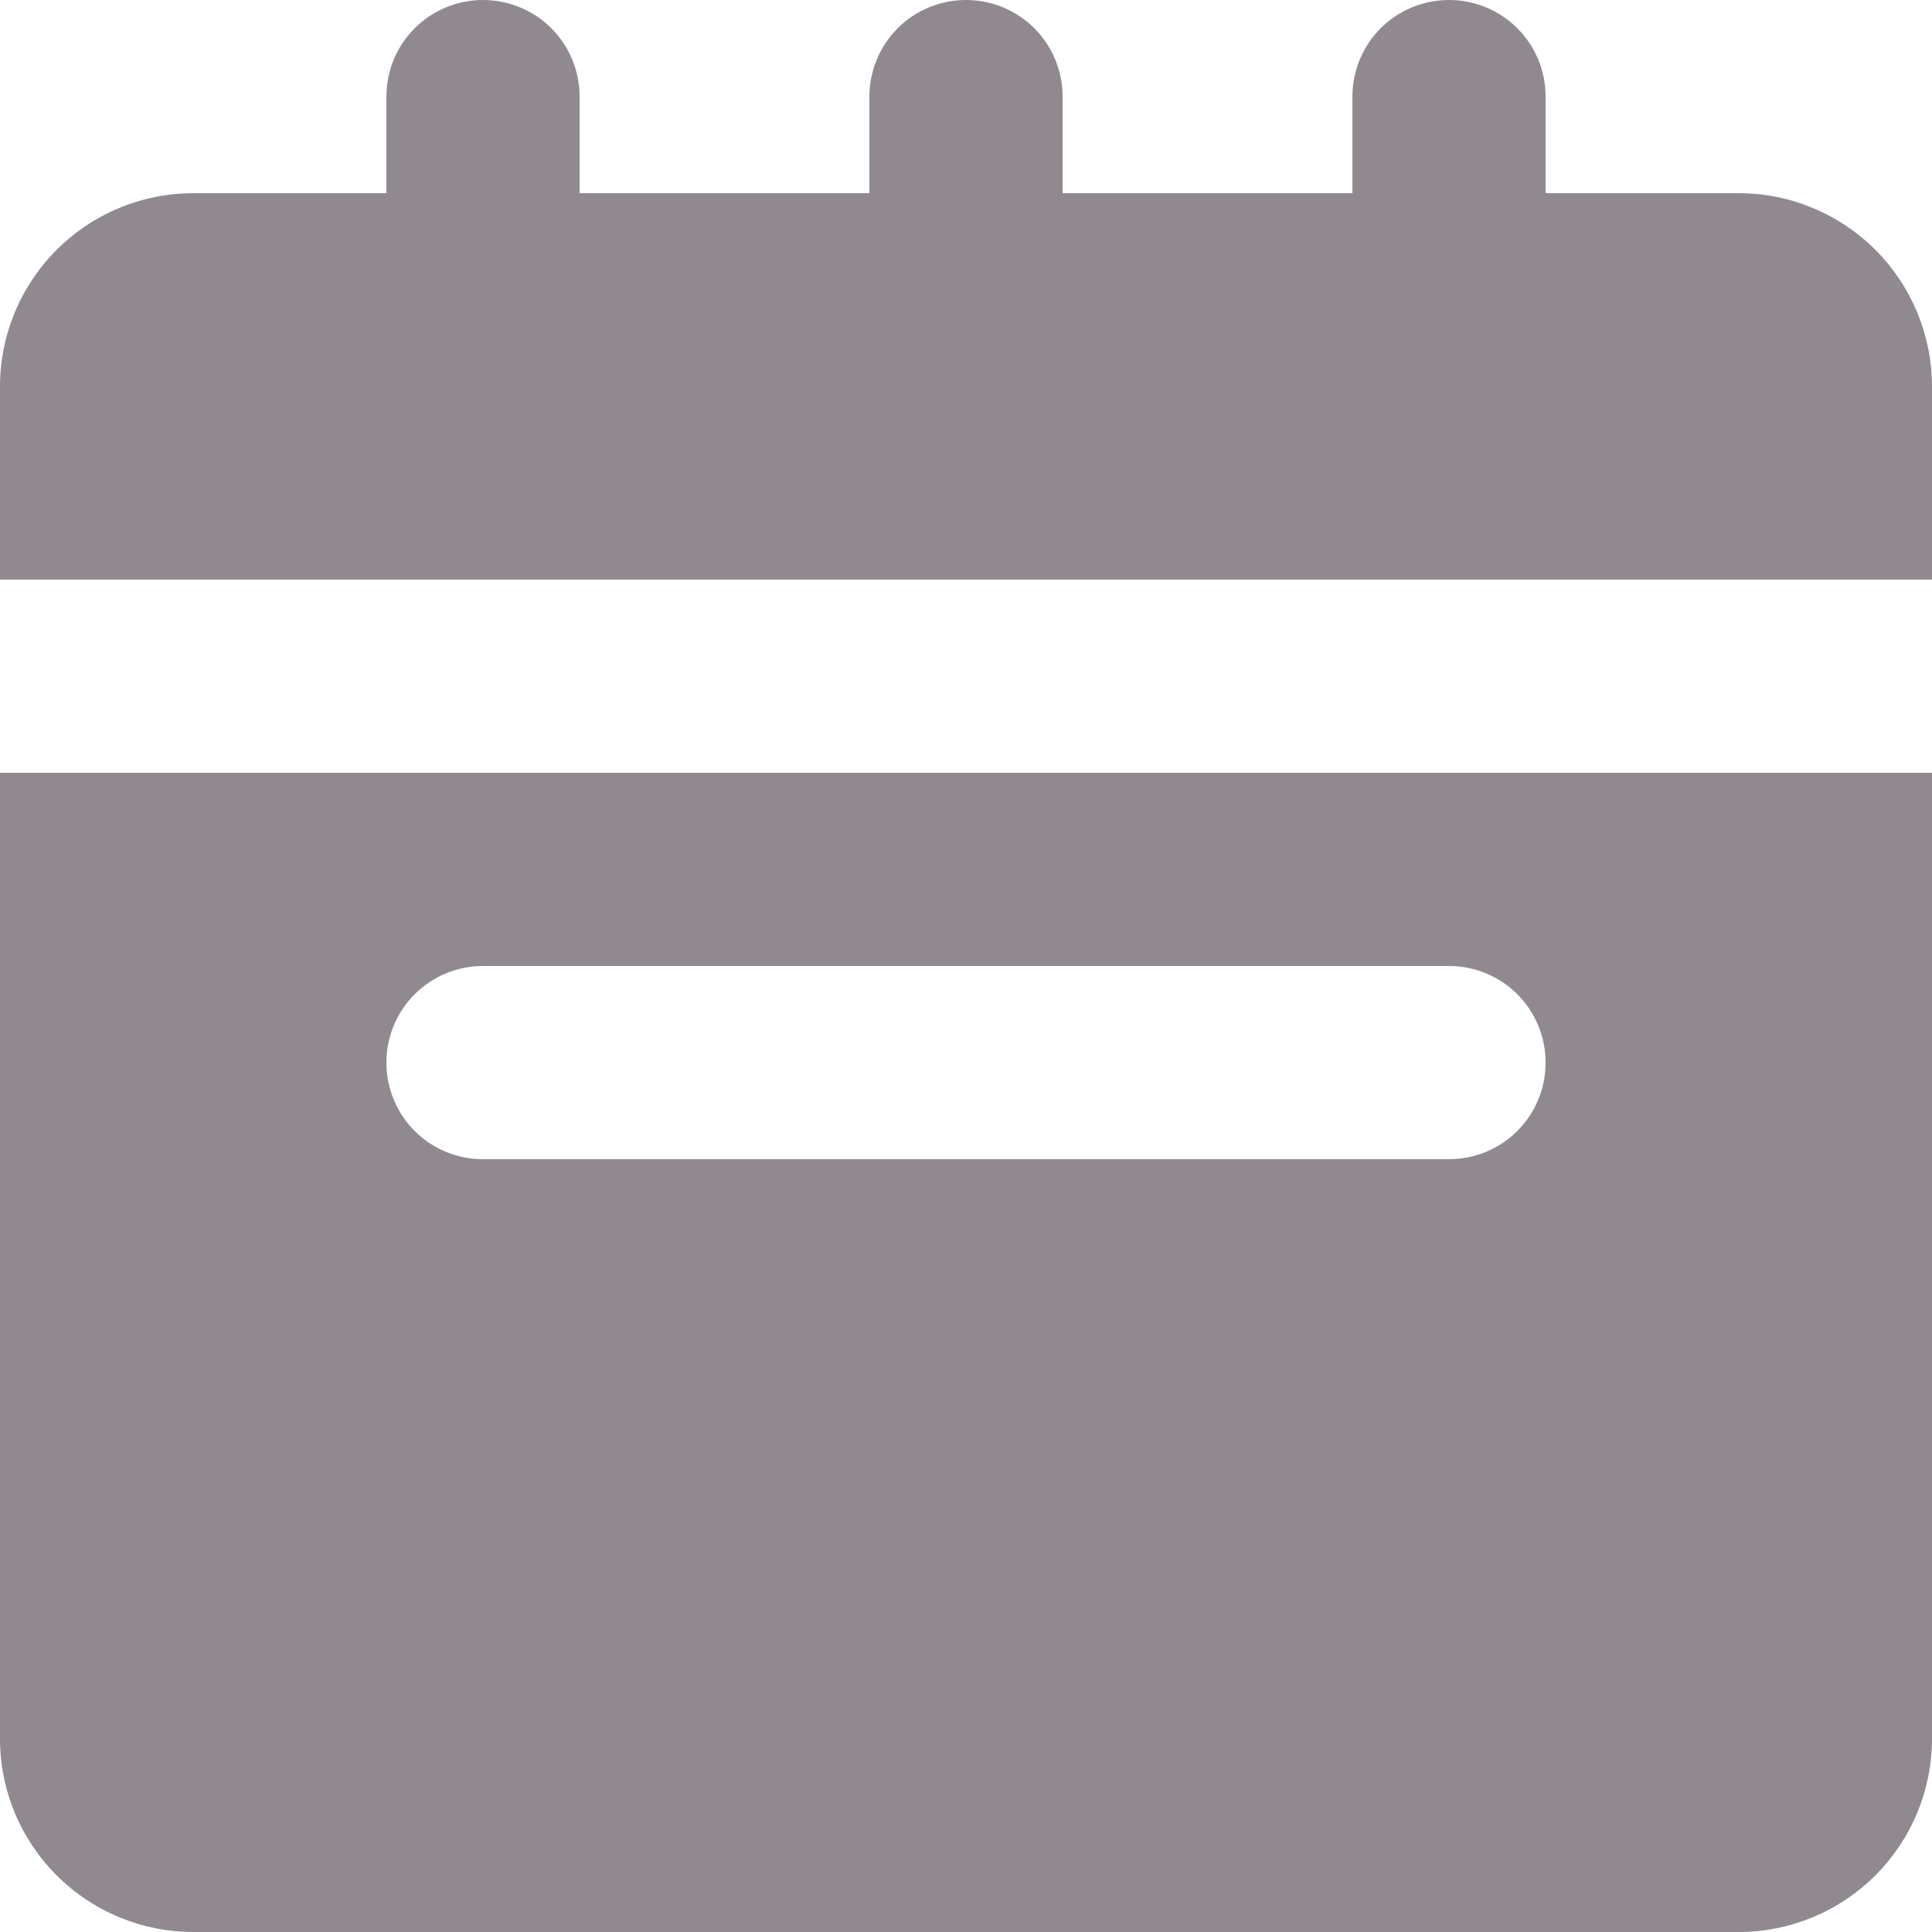 <svg width="16" height="16" viewBox="0 0 16 16" fill="none" xmlns="http://www.w3.org/2000/svg">
<g id="calendar-day" clip-path="url(#clip0_359_4845)">
<g id="Vector">
<path d="M16 3.2C16 2.776 15.831 2.369 15.531 2.069C15.231 1.769 14.824 1.6 14.4 1.6H12.8V0.8C12.8 0.588 12.716 0.384 12.566 0.234C12.416 0.084 12.212 0 12 0C11.788 0 11.584 0.084 11.434 0.234C11.284 0.384 11.2 0.588 11.2 0.8V1.6H8.8V0.8C8.8 0.588 8.716 0.384 8.566 0.234C8.416 0.084 8.212 0 8 0C7.788 0 7.584 0.084 7.434 0.234C7.284 0.384 7.2 0.588 7.2 0.8V1.6H4.8V0.8C4.8 0.588 4.716 0.384 4.566 0.234C4.416 0.084 4.212 0 4 0C3.788 0 3.584 0.084 3.434 0.234C3.284 0.384 3.2 0.588 3.2 0.8V1.6H1.6C1.176 1.6 0.769 1.769 0.469 2.069C0.169 2.369 0 2.776 0 3.2V4.8H16V3.2Z" fill="#908A90"/>
<path d="M0 14.4C0 14.824 0.169 15.231 0.469 15.531C0.769 15.831 1.176 16 1.6 16H14.4C14.824 16 15.231 15.831 15.531 15.531C15.831 15.231 16 14.824 16 14.4V6.4H0V14.4ZM4 8H12C12.212 8 12.416 8.084 12.566 8.234C12.716 8.384 12.8 8.588 12.8 8.8C12.8 9.012 12.716 9.216 12.566 9.366C12.416 9.516 12.212 9.6 12 9.6H4C3.788 9.6 3.584 9.516 3.434 9.366C3.284 9.216 3.2 9.012 3.2 8.8C3.2 8.588 3.284 8.384 3.434 8.234C3.584 8.084 3.788 8 4 8Z" fill="#908A90"/>
</g>
</g>
<defs>
<clipPath id="clip0_359_4845">
<rect width="16" height="16" fill="white"/>
</clipPath>
</defs>
</svg>
